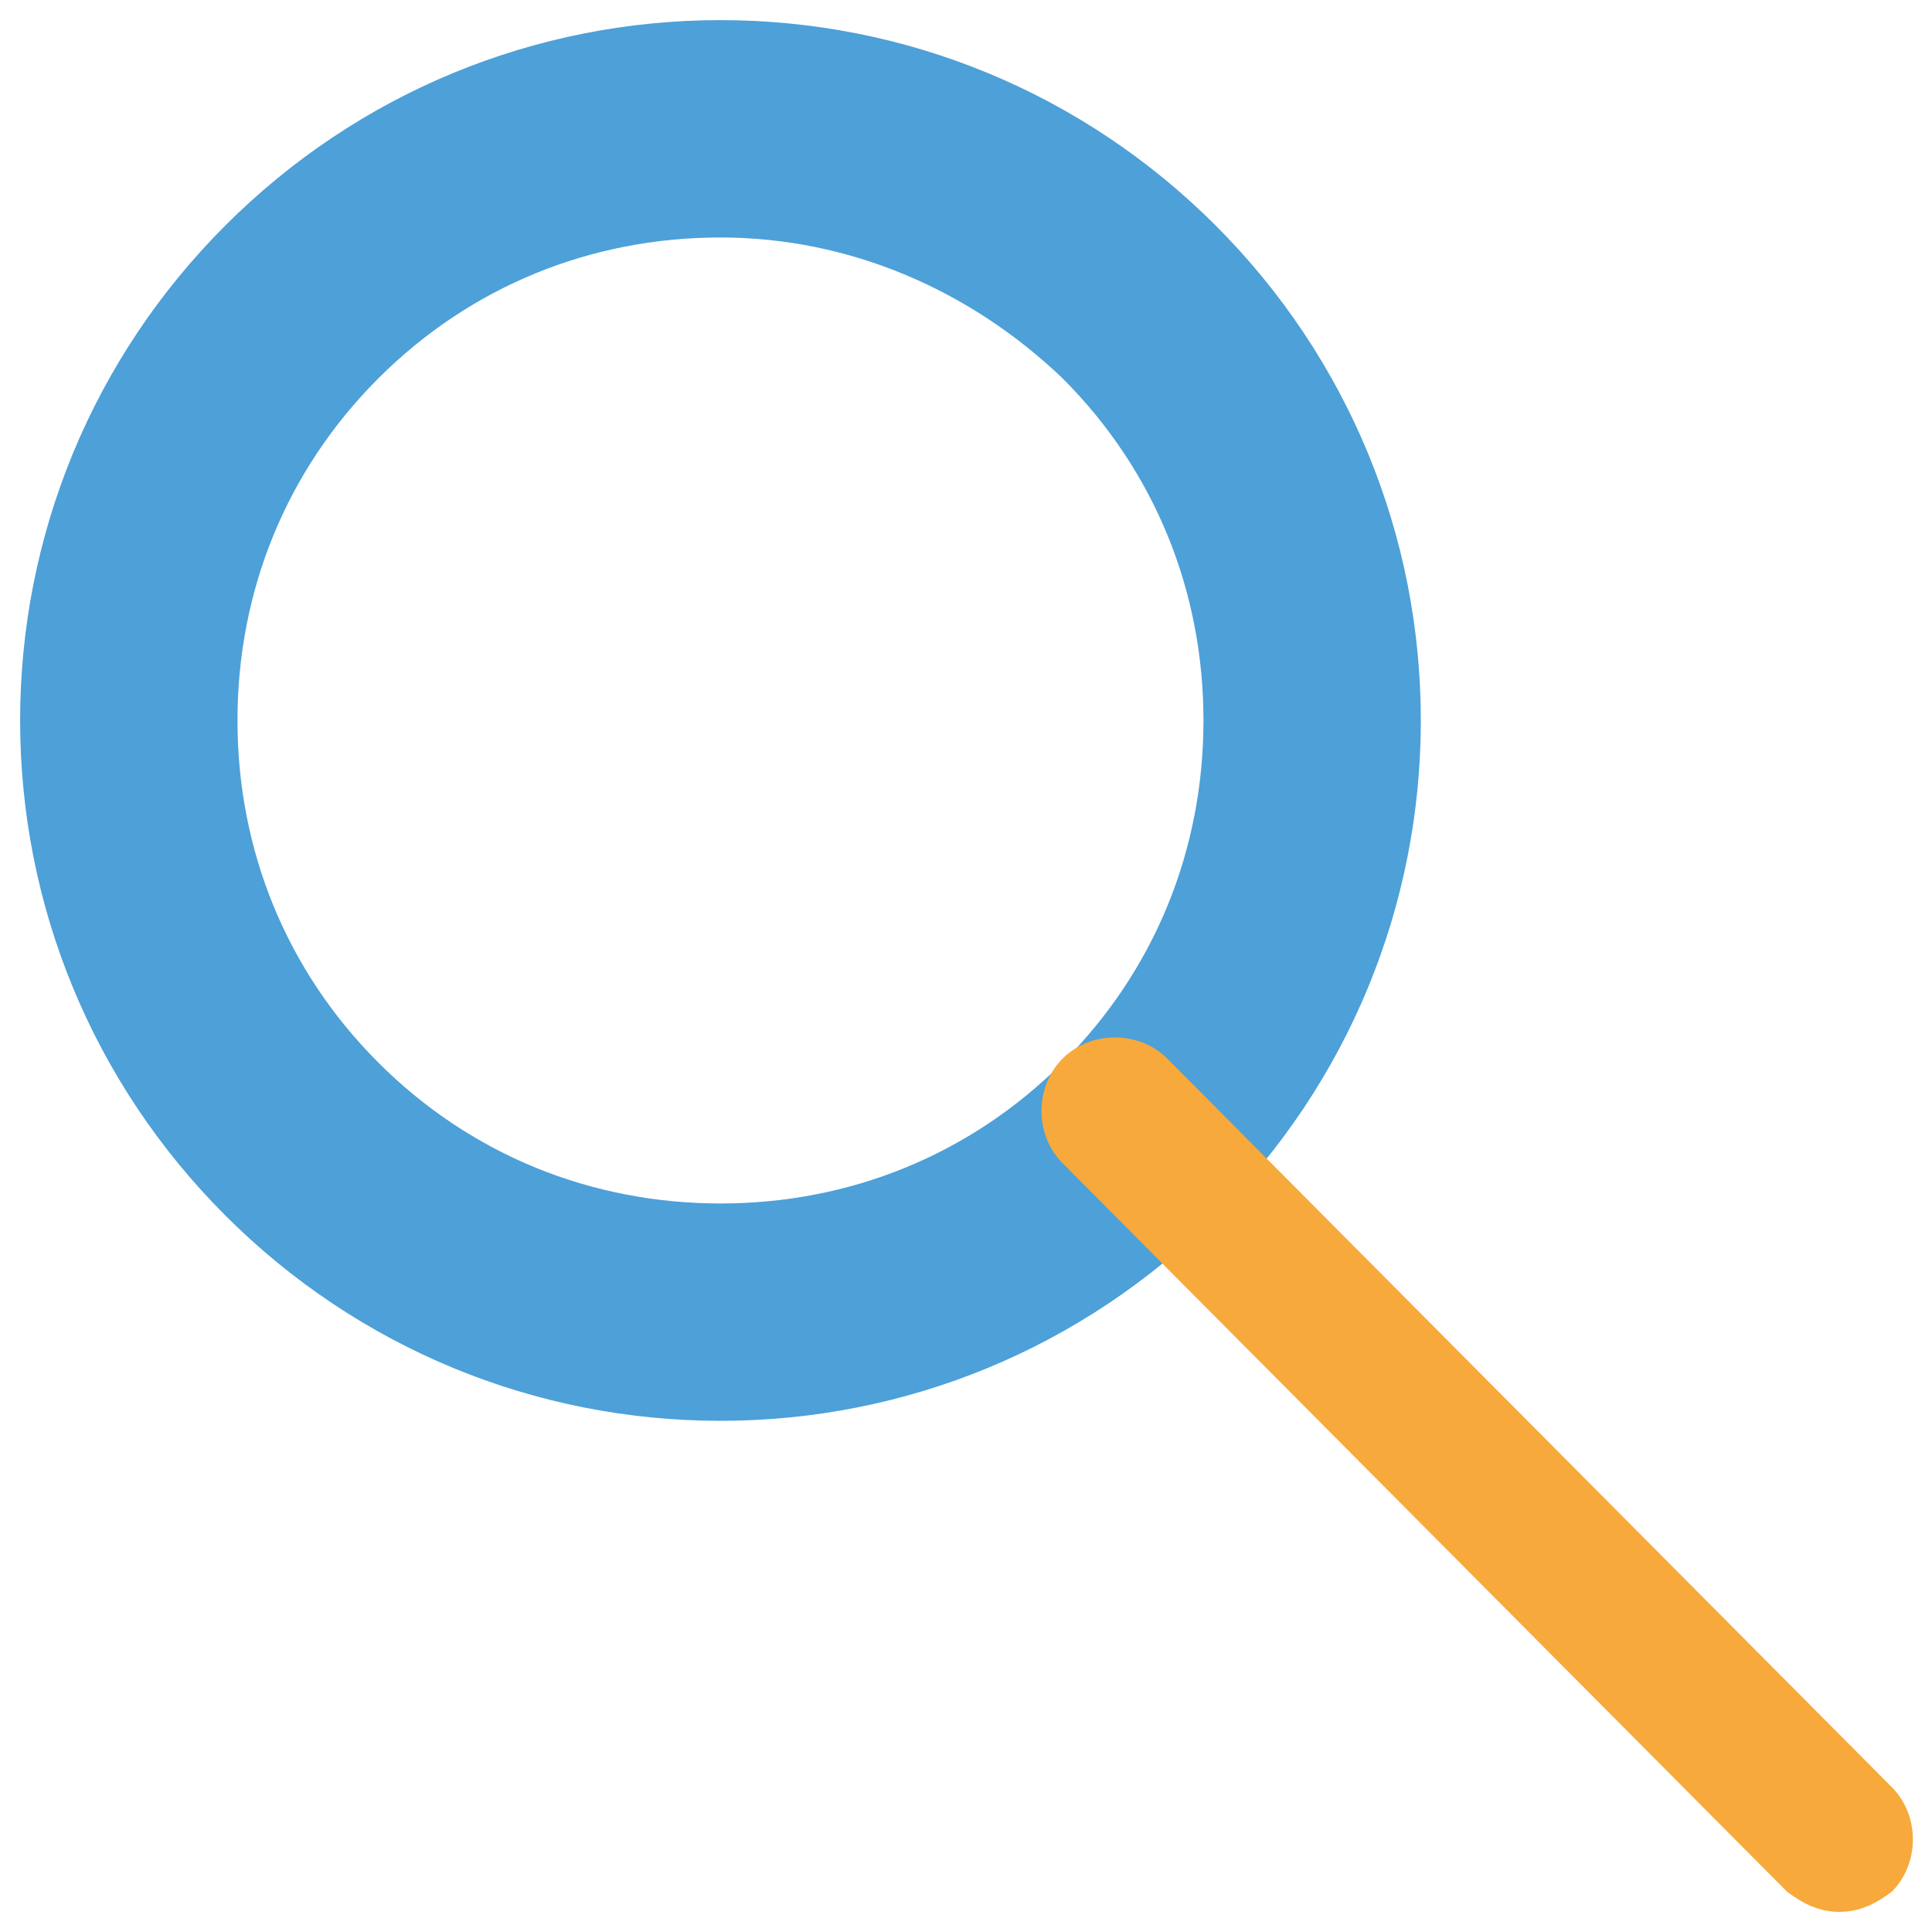 <?xml version="1.0" encoding="utf-8"?>
<!-- Generator: Adobe Illustrator 18.0.0, SVG Export Plug-In . SVG Version: 6.00 Build 0)  -->
<!DOCTYPE svg PUBLIC "-//W3C//DTD SVG 1.1//EN" "http://www.w3.org/Graphics/SVG/1.1/DTD/svg11.dtd">
<svg version="1.1" id="Layer_1" xmlns="http://www.w3.org/2000/svg" xmlns:xlink="http://www.w3.org/1999/xlink" x="0px" y="0px"
	 viewBox="0 0 48 48" enable-background="new 0 0 48 48" xml:space="preserve">
<g>
	<path fill="#4DA0D8" d="M17.9,35.3c-4.6,0-9-1.8-12.3-5.1c-3.3-3.3-5.1-7.7-5.1-12.3c0-4.6,1.8-9,5.1-12.3
		c3.3-3.3,7.7-5.1,12.3-5.1s9,1.8,12.3,5.1c3.3,3.3,5.1,7.7,5.1,12.3s-1.8,9-5.1,12.3C26.9,33.5,22.5,35.3,17.9,35.3z M17.9,5.9
		c-3.2,0-6.2,1.2-8.5,3.5c-2.3,2.3-3.5,5.3-3.5,8.5c0,3.2,1.2,6.2,3.5,8.5c2.3,2.3,5.3,3.5,8.5,3.5c3.2,0,6.2-1.2,8.5-3.5
		c2.3-2.3,3.5-5.3,3.5-8.5c0-3.2-1.2-6.2-3.5-8.5C24.1,7.2,21.1,5.9,17.9,5.9z"/>
	<path fill="#F7A93B" d="M45.7,47.5c-0.5,0-0.9-0.2-1.3-0.5L26.4,28.9c-0.7-0.7-0.7-1.9,0-2.6c0.7-0.7,1.9-0.7,2.6,0L47,44.4
		c0.7,0.7,0.7,1.9,0,2.6C46.6,47.3,46.2,47.5,45.7,47.5z"/>
</g>
</svg>
